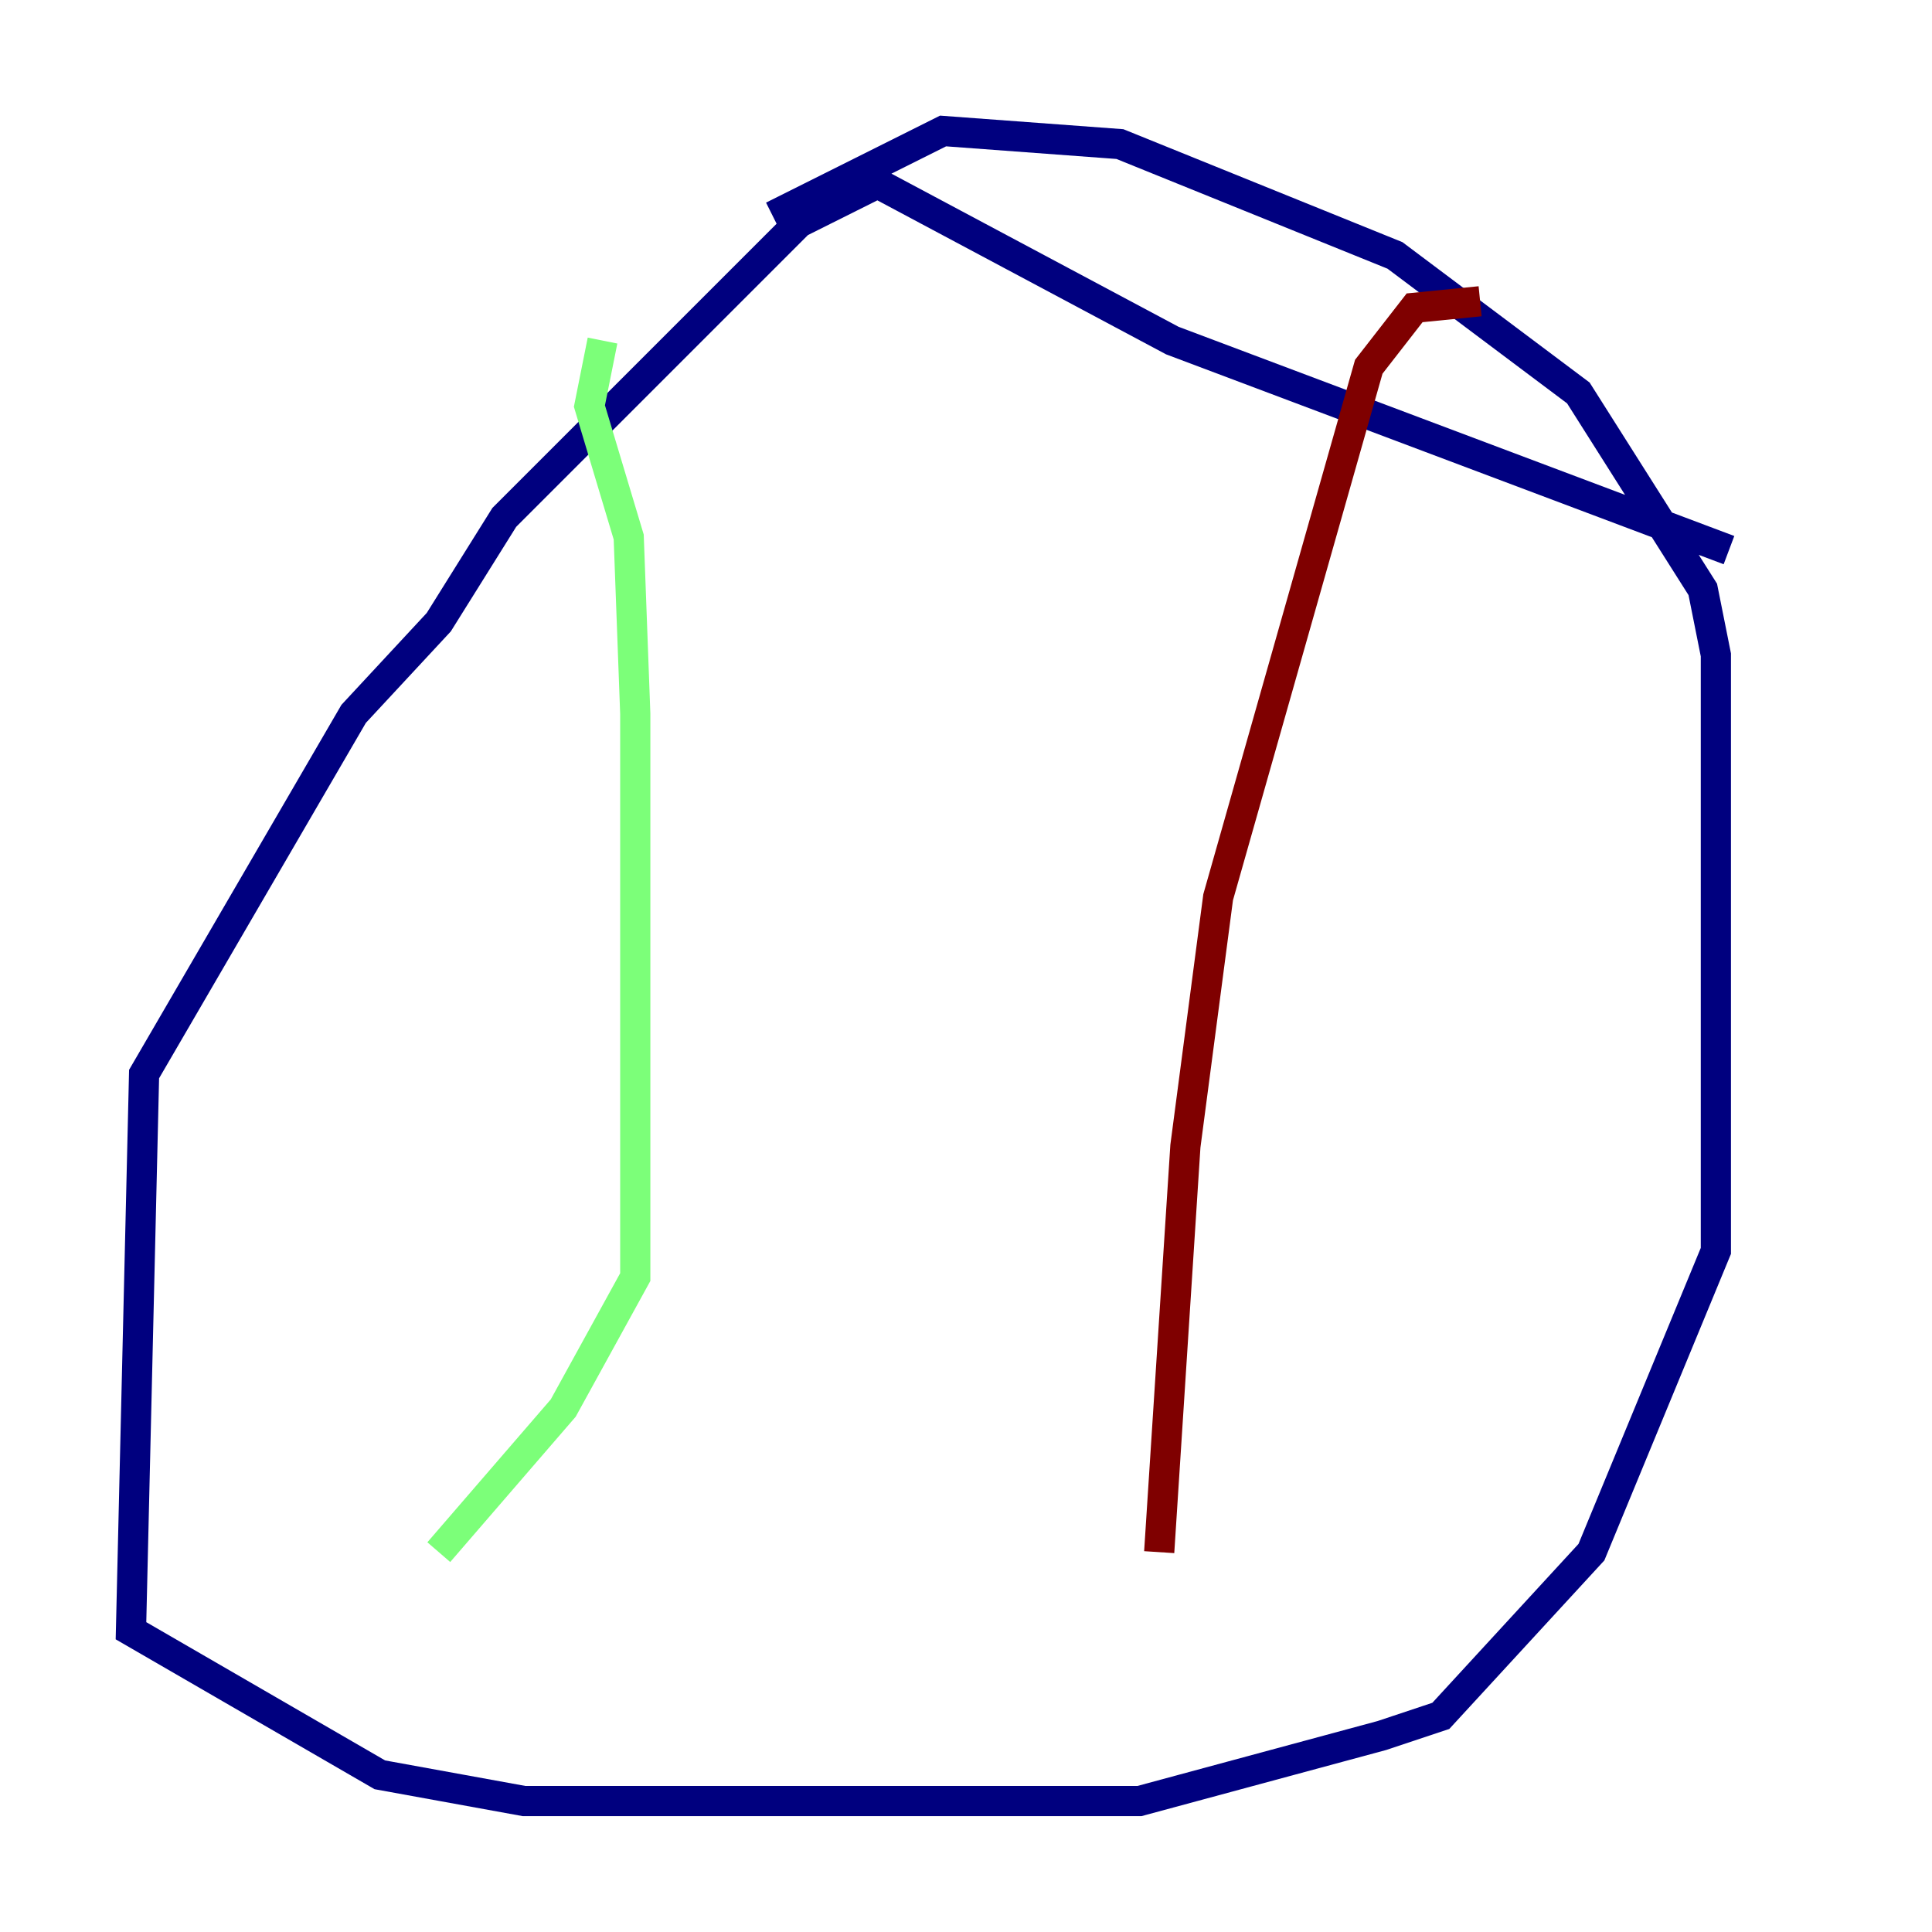 <?xml version="1.0" encoding="utf-8" ?>
<svg baseProfile="tiny" height="128" version="1.2" viewBox="0,0,128,128" width="128" xmlns="http://www.w3.org/2000/svg" xmlns:ev="http://www.w3.org/2001/xml-events" xmlns:xlink="http://www.w3.org/1999/xlink"><defs /><polyline fill="none" points="114.549,36.447 77.668,22.563 58.142,12.149 52.936,14.752 33.41,34.278 29.071,41.22 23.43,47.295 9.546,71.159 8.678,108.041 25.166,117.586 34.712,119.322 75.498,119.322 91.552,114.983 95.458,113.681 105.437,102.834 113.681,82.875 113.681,43.39 112.814,39.051 104.57,26.034 92.42,16.922 74.197,9.546 62.481,8.678 51.2,14.319" stroke="#00007f" stroke-width="2" /><polyline fill="none" points="39.919,22.563 39.051,26.902 41.654,35.58 42.088,47.295 42.088,84.61 37.315,93.288 29.071,102.834" stroke="#7cff79" stroke-width="2" /><polyline fill="none" points="98.061,19.959 93.722,20.393 90.685,24.298 80.705,59.444 78.536,75.932 76.8,102.834" stroke="#7f0000" stroke-width="2" /></svg>